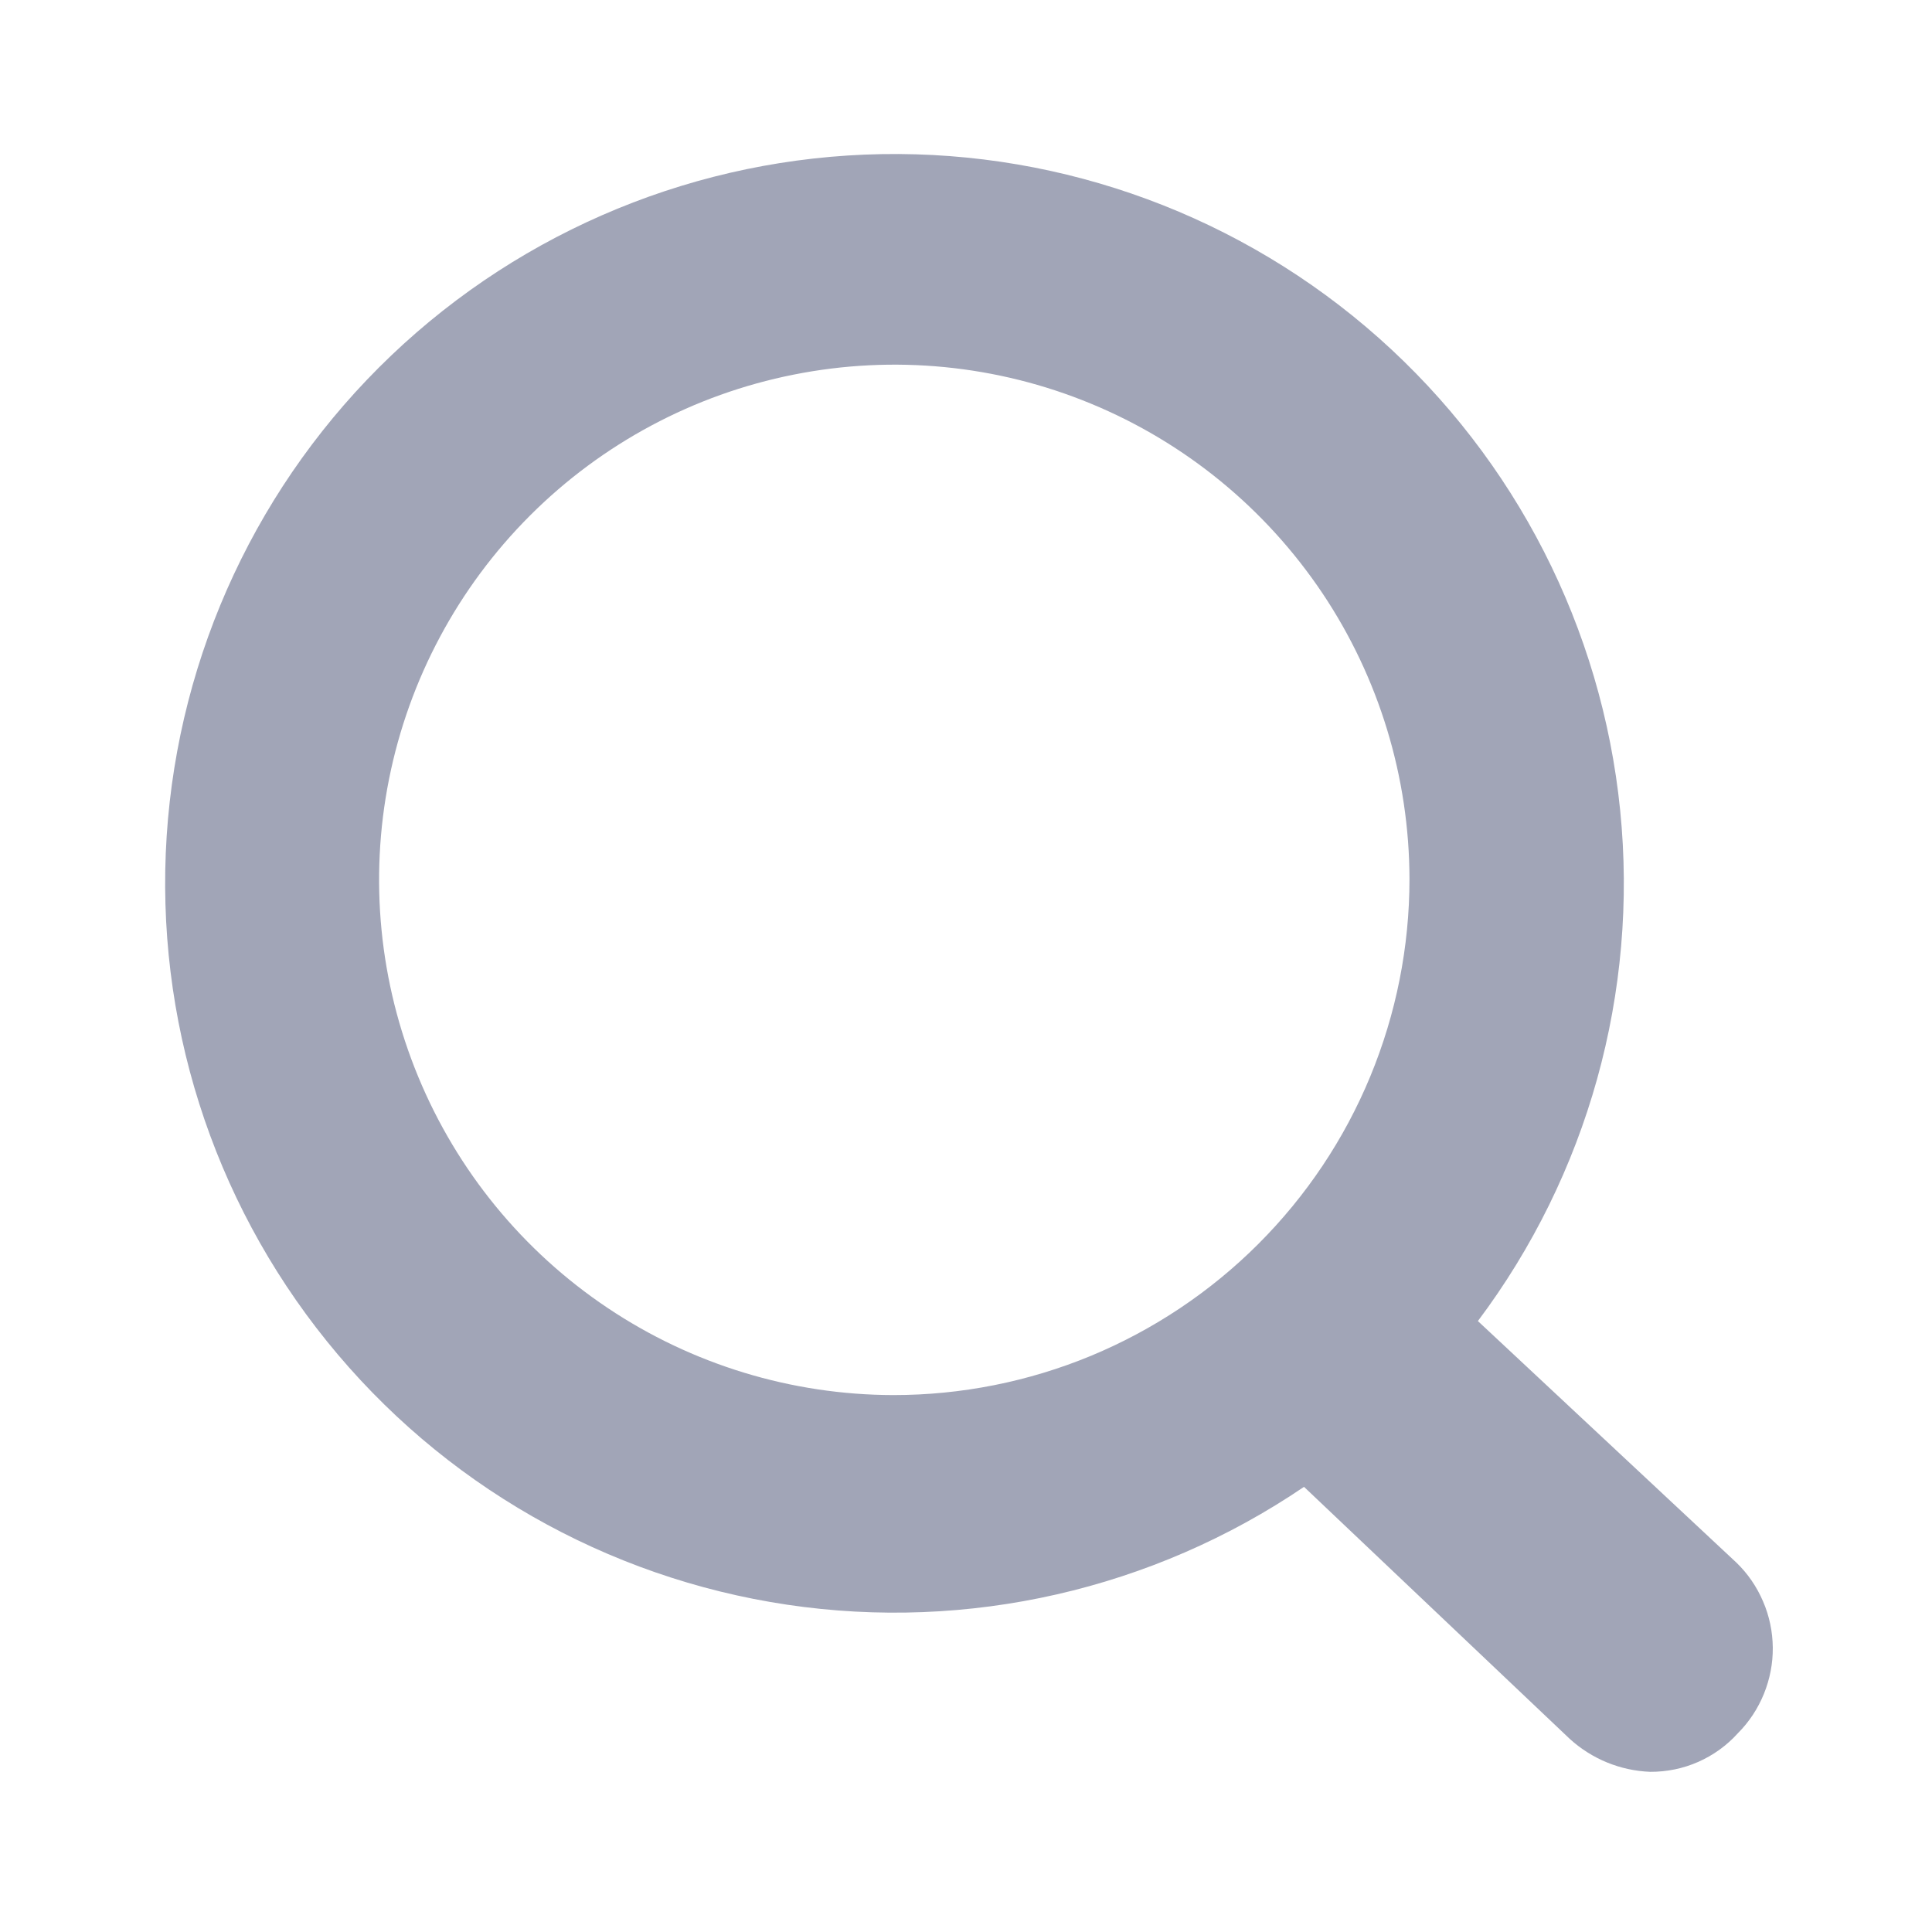 <svg width="22" height="22" viewBox="0 0 22 22" fill="none" xmlns="http://www.w3.org/2000/svg">
<path d="M19.772 17.793L16.829 15.043C18.08 13.376 18.658 11.3 18.449 9.226C18.24 7.153 17.259 5.234 15.702 3.85C14.144 2.466 12.123 1.718 10.039 1.755C7.956 1.792 5.962 2.611 4.454 4.049C2.946 5.487 2.034 7.439 1.898 9.519C1.763 11.598 2.414 13.653 3.723 15.274C5.031 16.896 6.902 17.966 8.963 18.273C11.024 18.58 13.125 18.101 14.849 16.931V16.931L17.874 19.8C18.126 20.03 18.451 20.163 18.791 20.176C18.979 20.177 19.166 20.139 19.338 20.063C19.51 19.987 19.664 19.876 19.79 19.736C19.918 19.608 20.018 19.455 20.086 19.288C20.154 19.12 20.189 18.941 20.187 18.76C20.185 18.58 20.148 18.401 20.076 18.235C20.005 18.069 19.902 17.918 19.772 17.793V17.793ZM10.174 15.886C9.015 15.884 7.882 15.539 6.918 14.893C5.955 14.248 5.205 13.332 4.762 12.26C4.319 11.188 4.203 10.01 4.43 8.872C4.657 7.735 5.215 6.691 6.035 5.871C6.855 5.051 7.9 4.492 9.037 4.266C10.174 4.039 11.353 4.154 12.424 4.597C13.496 5.04 14.412 5.791 15.058 6.754C15.703 7.717 16.048 8.85 16.05 10.01C16.05 10.782 15.898 11.546 15.603 12.259C15.308 12.972 14.875 13.619 14.329 14.165C13.784 14.71 13.136 15.143 12.423 15.439C11.71 15.734 10.946 15.886 10.174 15.886Z" fill="#A1A5B7"/>
</svg>
